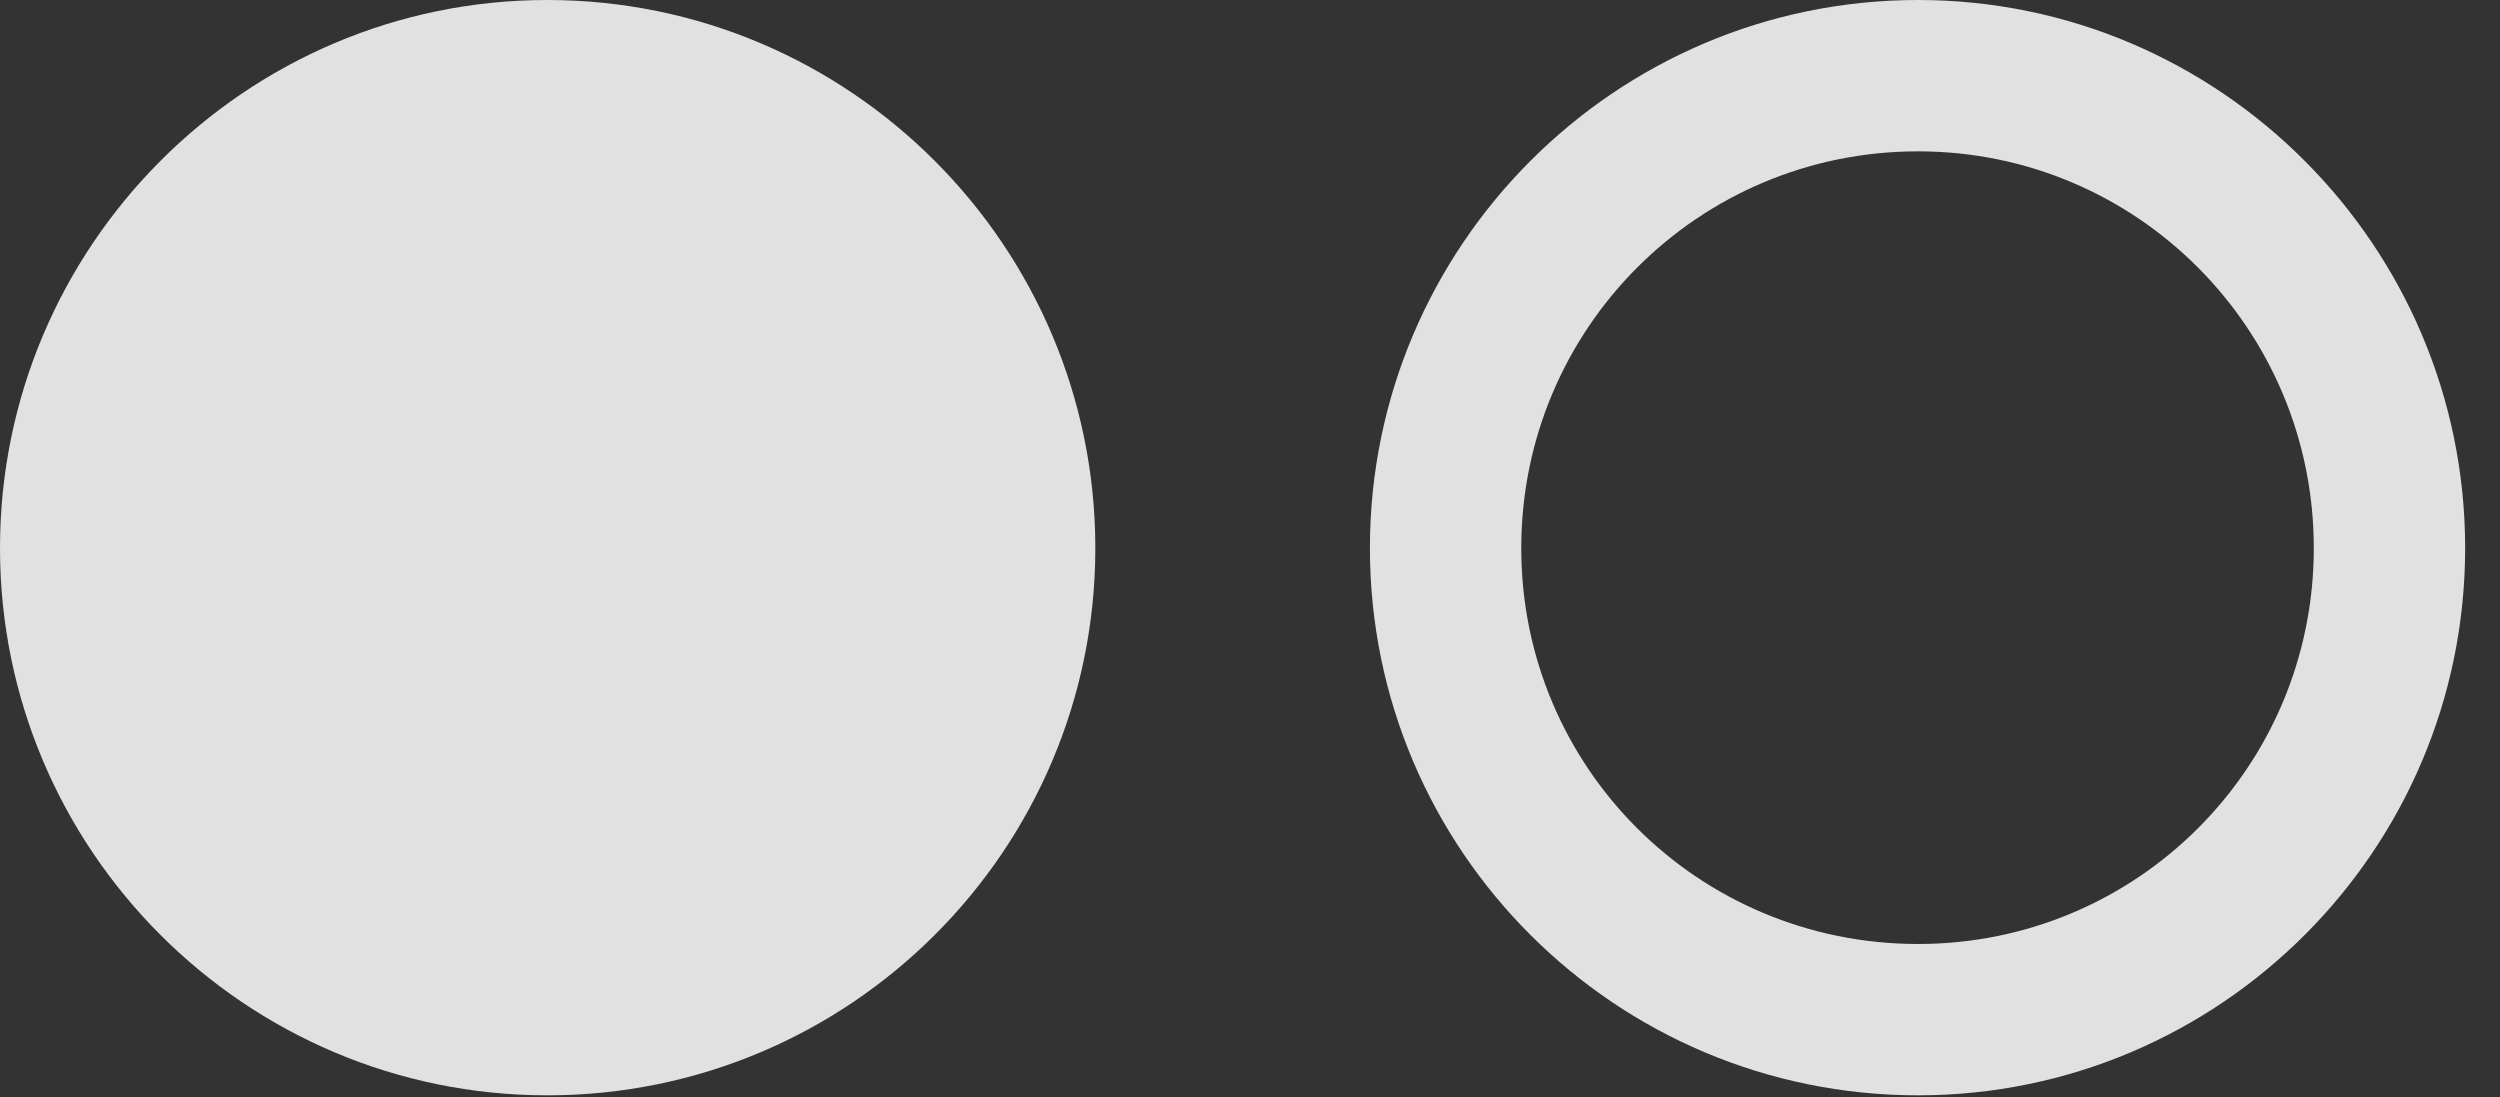 <?xml version="1.0" encoding="UTF-8"?>
<!--Generator: Apple Native CoreSVG 326-->
<!DOCTYPE svg
PUBLIC "-//W3C//DTD SVG 1.1//EN"
       "http://www.w3.org/Graphics/SVG/1.1/DTD/svg11.dtd">
<svg version="1.1" xmlns="http://www.w3.org/2000/svg" xmlns:xlink="http://www.w3.org/1999/xlink" viewBox="0 0 25.967 11.396">
 <rect x="0" y="0" width="25.967" height="11.396" fill="#333333" stroke="none"/>
 <g>
  <rect height="11.396" opacity="0" width="25.967" x="0" y="0"/>
  <path d="M19.922 11.377C23.057 11.377 25.605 8.828 25.605 5.693C25.605 2.559 23.057 0 19.922 0C16.777 0 14.229 2.559 14.229 5.693C14.229 8.828 16.777 11.377 19.922 11.377ZM19.922 9.805C17.637 9.805 15.801 7.969 15.801 5.693C15.801 3.418 17.637 1.572 19.922 1.572C22.197 1.572 24.033 3.418 24.033 5.693C24.033 7.969 22.197 9.805 19.922 9.805Z" fill="white" fill-opacity="0.85"/>
  <path d="M5.684 11.377C8.828 11.377 11.377 8.828 11.377 5.693C11.377 2.559 8.828 0 5.684 0C2.549 0 0 2.559 0 5.693C0 8.828 2.549 11.377 5.684 11.377Z" fill="white" fill-opacity="0.85"/>
 </g>
</svg>
